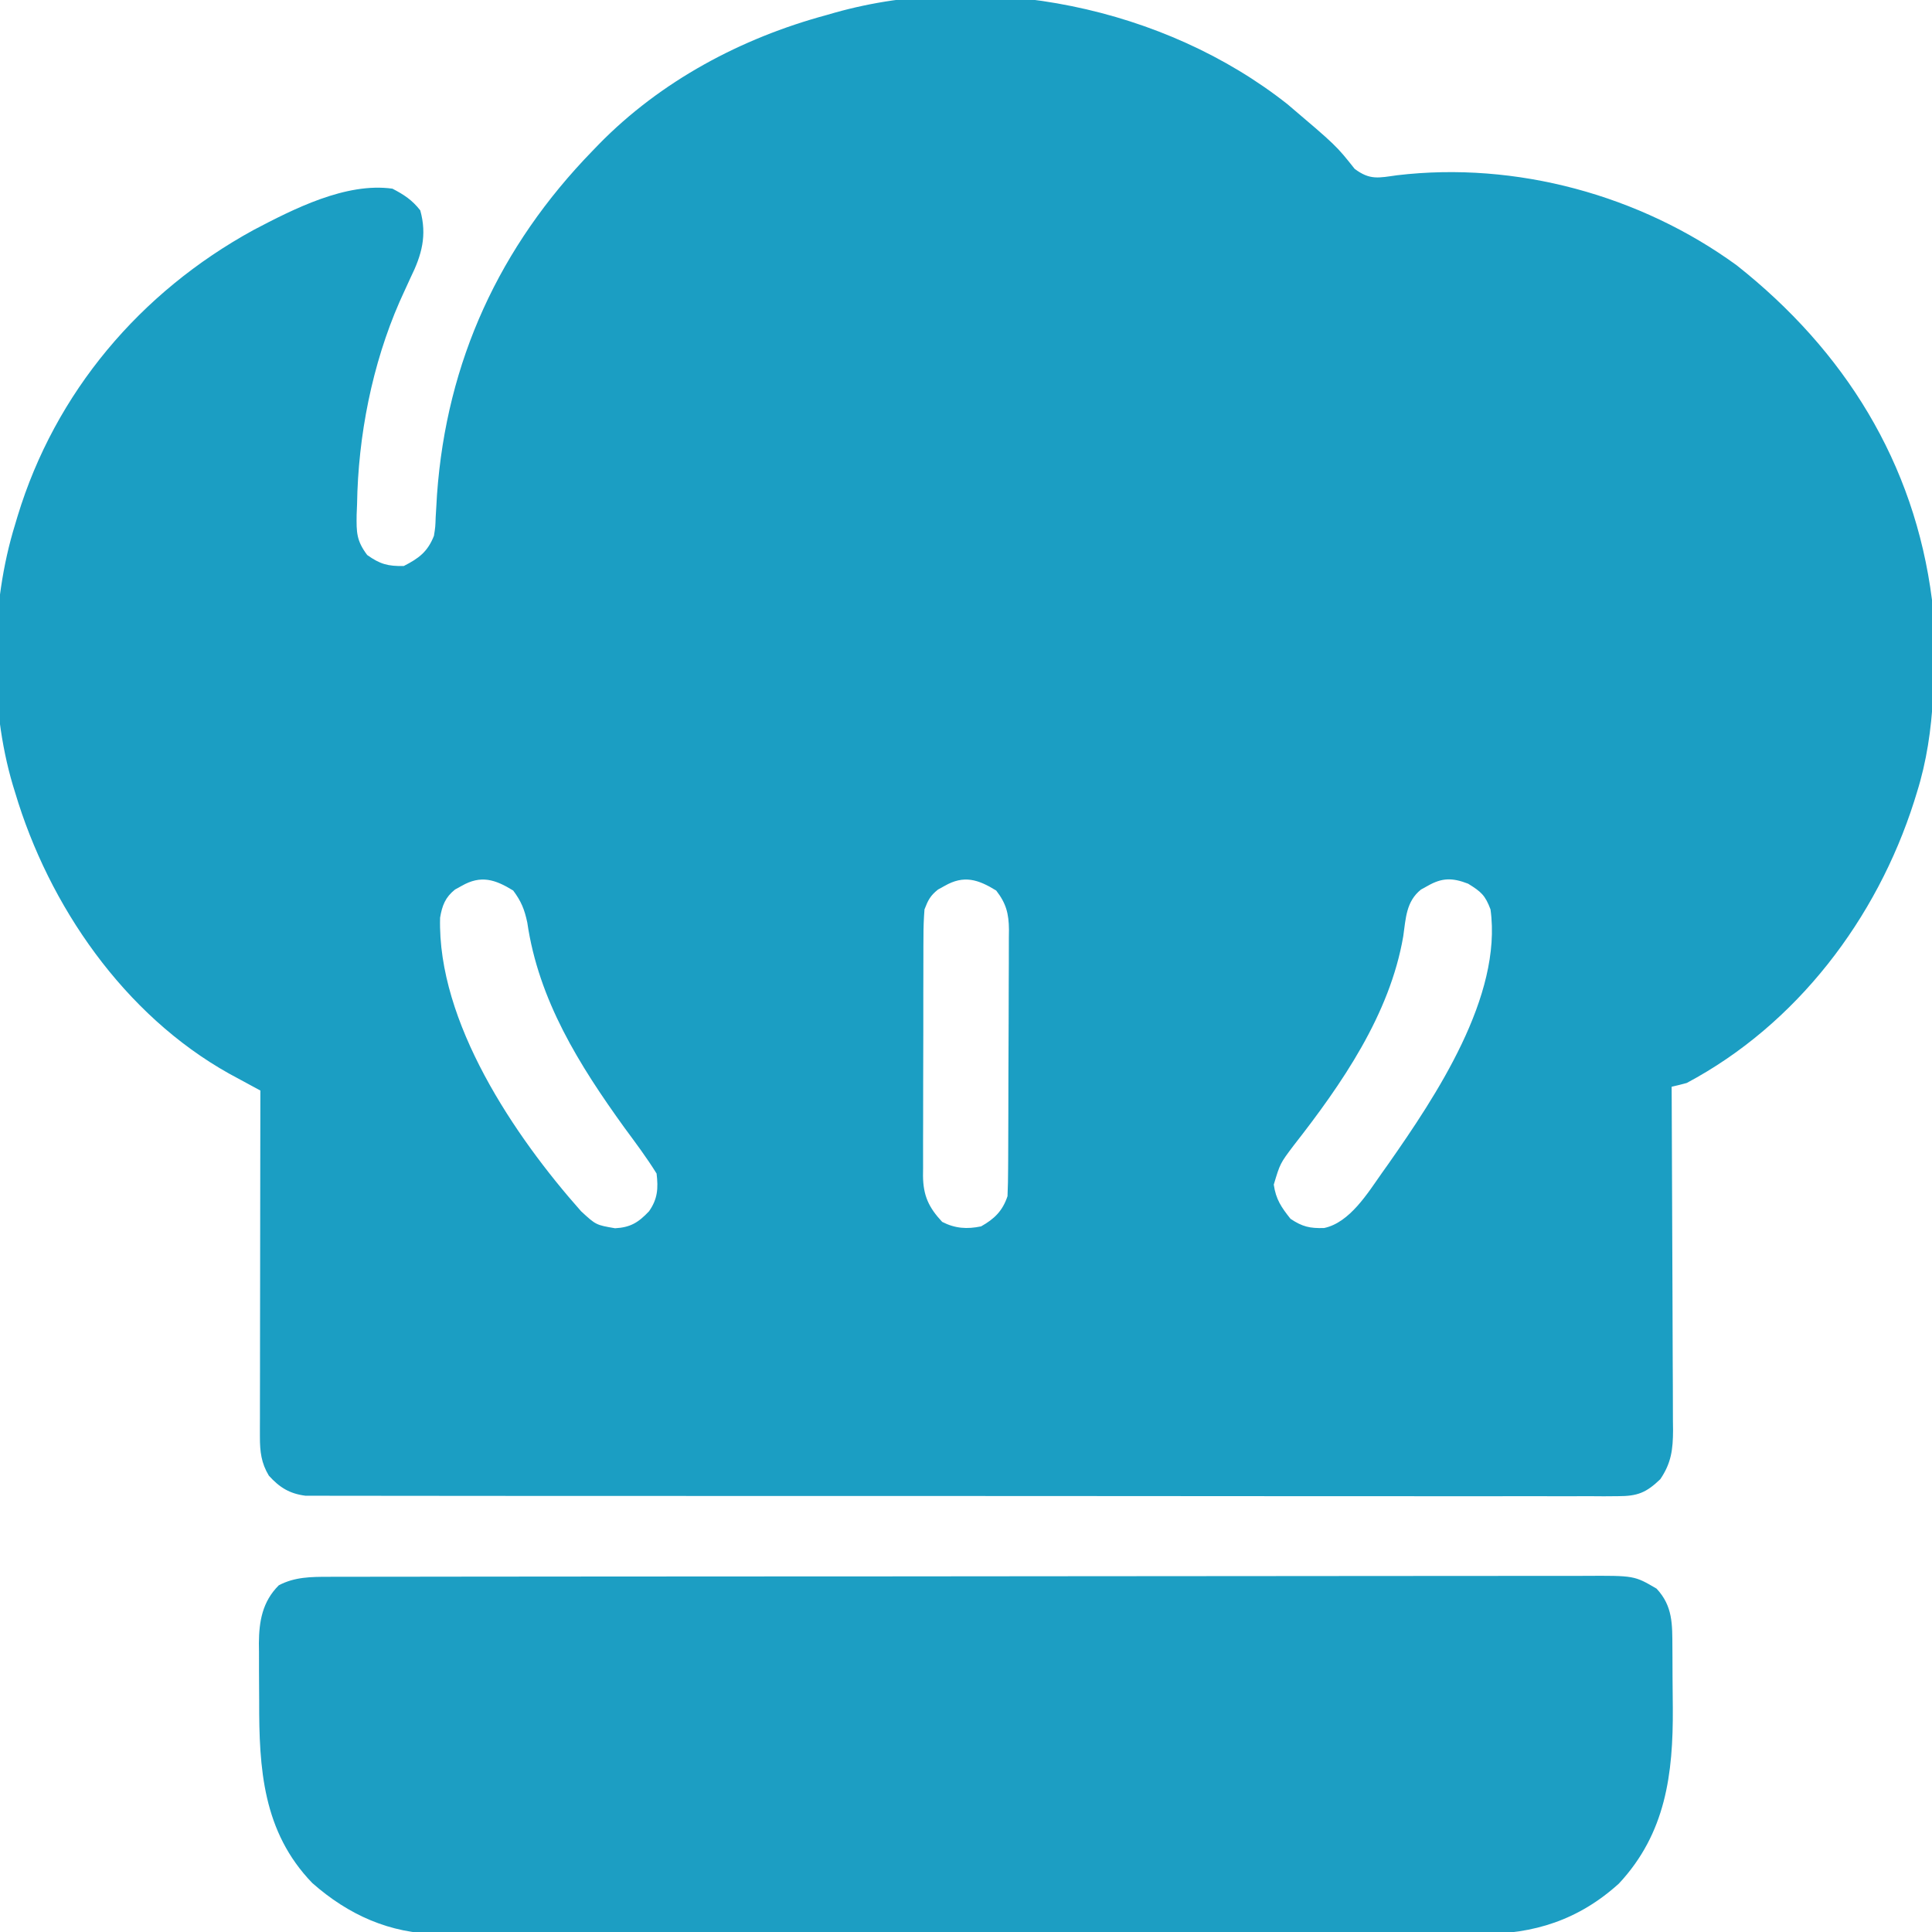 <?xml version="1.0" encoding="UTF-8"?>
<svg version="1.1" xmlns="http://www.w3.org/2000/svg" width="512" height="512">
<path d="M0 0 C12.89 10.95 12.89 10.95 17.777 17.109 C21.851 20.165 24.144 19.477 29.047 18.801 C60.516 15.077 93.449 24.054 119.027 42.672 C147.541 65.225 166.159 94.955 170.777 131.359 C171.66 148.46 171.951 165.895 166.777 182.359 C166.536 183.14 166.295 183.921 166.046 184.726 C156.13 215.871 134.901 243.867 105.777 259.359 C104.451 259.721 103.119 260.06 101.777 260.359 C101.787 262.181 101.787 262.181 101.798 264.039 C101.858 275.487 101.903 286.934 101.933 298.381 C101.948 304.267 101.97 310.152 102.004 316.037 C102.036 321.717 102.054 327.396 102.062 333.076 C102.068 335.243 102.078 337.409 102.095 339.576 C102.116 342.611 102.119 345.646 102.118 348.682 C102.134 350.024 102.134 350.024 102.151 351.394 C102.126 356.455 101.703 360.039 98.777 364.359 C95.043 367.939 92.748 368.859 87.601 368.86 C85.725 368.875 85.725 368.875 83.811 368.89 C82.427 368.88 81.042 368.871 79.657 368.861 C78.183 368.864 76.71 368.87 75.237 368.877 C71.187 368.892 67.138 368.882 63.088 368.868 C58.722 368.857 54.355 368.868 49.988 368.877 C41.433 368.891 32.878 368.884 24.323 368.869 C14.365 368.852 4.406 368.855 -5.552 368.859 C-23.319 368.865 -41.086 368.851 -58.852 368.826 C-76.099 368.802 -93.346 368.795 -110.593 368.805 C-129.366 368.817 -148.138 368.819 -166.911 368.804 C-168.912 368.803 -170.913 368.801 -172.914 368.8 C-173.899 368.799 -174.883 368.798 -175.898 368.797 C-182.842 368.793 -189.787 368.795 -196.732 368.799 C-205.193 368.804 -213.654 368.798 -222.115 368.778 C-226.434 368.768 -230.752 368.763 -235.071 368.771 C-239.022 368.778 -242.973 368.771 -246.925 368.753 C-248.356 368.749 -249.787 368.75 -251.219 368.757 C-253.161 368.765 -255.104 368.753 -257.046 368.74 C-258.126 368.739 -259.206 368.738 -260.318 368.737 C-264.513 368.192 -267.161 366.535 -269.973 363.422 C-271.974 360.119 -272.348 357.049 -272.343 353.234 C-272.345 352.014 -272.345 352.014 -272.347 350.769 C-272.342 349.444 -272.342 349.444 -272.336 348.093 C-272.336 347.156 -272.336 346.219 -272.337 345.254 C-272.336 342.159 -272.328 339.064 -272.32 335.969 C-272.318 333.822 -272.317 331.675 -272.316 329.529 C-272.312 323.88 -272.302 318.231 -272.291 312.583 C-272.281 306.818 -272.277 301.054 -272.271 295.289 C-272.261 283.979 -272.244 272.669 -272.223 261.359 C-273.357 260.747 -273.357 260.747 -274.514 260.123 C-275.505 259.586 -276.496 259.048 -277.518 258.495 C-278.501 257.963 -279.484 257.431 -280.496 256.884 C-308.313 241.332 -328.264 212.455 -337.223 182.359 C-337.419 181.724 -337.615 181.088 -337.817 180.434 C-344.137 159.144 -343.777 132.529 -337.223 111.359 C-337.008 110.639 -336.794 109.919 -336.573 109.178 C-326.595 76.324 -304.061 49.77 -274.075 33.332 C-263.417 27.736 -249.53 20.632 -237.223 22.359 C-234.119 23.969 -232.006 25.363 -229.848 28.109 C-228.007 34.735 -229.46 39.931 -232.41 45.922 C-233.061 47.331 -233.707 48.743 -234.348 50.156 C-234.667 50.861 -234.987 51.565 -235.316 52.291 C-242.6 68.915 -246.319 87.896 -246.598 105.984 C-246.635 106.912 -246.672 107.841 -246.711 108.797 C-246.771 113.439 -246.769 115.63 -243.914 119.441 C-240.499 121.875 -238.416 122.433 -234.223 122.359 C-230.164 120.292 -227.9 118.574 -226.223 114.359 C-225.85 112 -225.85 112 -225.766 109.457 C-225.708 108.495 -225.65 107.532 -225.591 106.541 C-225.531 105.512 -225.472 104.482 -225.41 103.422 C-222.879 68.076 -208.817 37.655 -184.223 12.359 C-183.682 11.798 -183.141 11.237 -182.584 10.659 C-166.151 -6.146 -144.804 -17.543 -122.223 -23.641 C-121.505 -23.848 -120.787 -24.055 -120.047 -24.269 C-79.971 -35.542 -32.54 -25.74 0 0 Z M-218.848 207.109 C-219.733 207.597 -219.733 207.597 -220.637 208.094 C-223.219 210.155 -224.051 212.345 -224.594 215.559 C-225.332 243.232 -204.852 273.502 -187.223 293.359 C-183.29 296.989 -183.29 296.989 -178.223 297.859 C-174.165 297.645 -172.044 296.347 -169.223 293.359 C-166.934 290.09 -166.751 287.29 -167.223 283.359 C-169.829 279.152 -172.787 275.216 -175.723 271.234 C-187.723 254.604 -198.492 237.397 -201.484 216.855 C-202.222 213.361 -203.1 211.207 -205.223 208.359 C-210.009 205.406 -213.777 204.205 -218.848 207.109 Z M-90.848 207.109 C-91.733 207.597 -91.733 207.597 -92.637 208.094 C-94.688 209.73 -95.271 210.893 -96.223 213.359 C-96.417 215.848 -96.506 218.223 -96.497 220.711 C-96.502 221.445 -96.508 222.178 -96.513 222.934 C-96.527 225.356 -96.526 227.777 -96.523 230.199 C-96.527 231.885 -96.532 233.572 -96.536 235.258 C-96.544 238.791 -96.544 242.324 -96.538 245.857 C-96.533 250.381 -96.549 254.905 -96.573 259.428 C-96.587 262.911 -96.588 266.393 -96.585 269.875 C-96.586 271.543 -96.591 273.21 -96.601 274.878 C-96.613 277.212 -96.607 279.545 -96.595 281.879 C-96.603 282.565 -96.61 283.251 -96.618 283.959 C-96.56 289.248 -95.094 292.35 -91.535 296.172 C-88.111 297.93 -84.93 298.135 -81.223 297.359 C-77.701 295.383 -75.523 293.261 -74.223 289.359 C-74.117 286.937 -74.065 284.544 -74.062 282.122 C-74.057 281.388 -74.052 280.654 -74.046 279.898 C-74.032 277.471 -74.025 275.044 -74.02 272.617 C-74.014 270.93 -74.008 269.242 -74.002 267.554 C-73.992 264.015 -73.986 260.476 -73.982 256.937 C-73.977 252.405 -73.953 247.874 -73.924 243.342 C-73.906 239.856 -73.901 236.369 -73.899 232.883 C-73.896 231.212 -73.888 229.542 -73.875 227.871 C-73.858 225.533 -73.86 223.195 -73.866 220.856 C-73.857 220.168 -73.848 219.48 -73.838 218.771 C-73.876 214.467 -74.578 211.774 -77.223 208.359 C-82.009 205.406 -85.777 204.205 -90.848 207.109 Z M37.152 207.109 C36.562 207.434 35.972 207.759 35.363 208.094 C31.402 211.255 31.335 215.726 30.652 220.484 C27.105 241.207 14.352 259.646 1.617 275.914 C-1.979 280.682 -1.979 280.682 -3.66 286.297 C-3.103 290.195 -1.657 292.299 0.777 295.359 C3.941 297.468 5.901 297.906 9.676 297.798 C16.482 296.377 21.272 288.494 25.027 283.172 C25.583 282.391 26.139 281.61 26.711 280.805 C39.285 262.839 56.978 236.397 53.777 213.359 C52.365 209.592 51.264 208.66 47.84 206.547 C43.699 204.941 40.946 204.937 37.152 207.109 Z " fill="#1B9EC3" transform="translate(341.223,27.641)"/>
<path d="M0 0 C1.228 -0.004 2.457 -0.008 3.722 -0.012 C5.082 -0.011 6.442 -0.01 7.802 -0.009 C9.249 -0.012 10.696 -0.015 12.143 -0.018 C16.121 -0.026 20.098 -0.028 24.075 -0.029 C28.364 -0.03 32.653 -0.038 36.942 -0.045 C46.32 -0.058 55.698 -0.064 65.076 -0.069 C70.931 -0.072 76.786 -0.076 82.64 -0.08 C98.848 -0.092 115.057 -0.103 131.265 -0.106 C132.821 -0.106 132.821 -0.106 134.408 -0.107 C135.447 -0.107 136.487 -0.107 137.558 -0.107 C139.665 -0.108 141.772 -0.108 143.879 -0.109 C144.924 -0.109 145.969 -0.109 147.045 -0.109 C163.986 -0.113 180.926 -0.131 197.867 -0.154 C215.257 -0.178 232.647 -0.19 250.037 -0.192 C259.802 -0.192 269.567 -0.198 279.332 -0.216 C287.645 -0.232 295.958 -0.237 304.271 -0.229 C308.513 -0.225 312.755 -0.226 316.997 -0.24 C320.88 -0.252 324.764 -0.251 328.647 -0.239 C330.052 -0.237 331.456 -0.24 332.861 -0.249 C346.024 -0.325 346.024 -0.325 351.923 3.131 C356.266 7.764 356.094 12.634 356.126 18.682 C356.131 19.533 356.137 20.383 356.143 21.259 C356.152 23.066 356.159 24.872 356.163 26.679 C356.172 29.396 356.203 32.112 356.235 34.829 C356.343 52.233 354.366 67.98 341.958 81.288 C331.361 90.888 319.433 94.751 305.361 94.639 C303.533 94.649 303.533 94.649 301.668 94.658 C298.316 94.671 294.965 94.667 291.613 94.654 C287.987 94.645 284.36 94.659 280.734 94.67 C273.642 94.688 266.549 94.684 259.457 94.673 C253.69 94.664 247.924 94.662 242.157 94.667 C241.335 94.667 240.512 94.668 239.665 94.669 C237.994 94.67 236.323 94.671 234.652 94.672 C219.003 94.684 203.354 94.671 187.705 94.649 C174.292 94.631 160.88 94.634 147.468 94.653 C131.872 94.674 116.277 94.683 100.682 94.67 C99.017 94.669 97.353 94.668 95.688 94.667 C94.869 94.666 94.05 94.665 93.207 94.665 C87.45 94.661 81.694 94.667 75.938 94.677 C68.918 94.688 61.898 94.685 54.878 94.663 C51.3 94.653 47.722 94.649 44.144 94.662 C40.257 94.676 36.371 94.659 32.485 94.639 C31.365 94.648 30.245 94.657 29.091 94.666 C16.264 94.539 5.253 89.612 -4.335 81.135 C-17.431 67.567 -18.438 50.801 -18.393 33.024 C-18.39 30.373 -18.414 27.723 -18.439 25.073 C-18.441 23.368 -18.442 21.664 -18.441 19.96 C-18.45 19.177 -18.459 18.395 -18.469 17.589 C-18.42 11.726 -17.523 6.577 -13.202 2.256 C-9.001 0.032 -4.675 0.005 0 0 Z " fill="#1C9EC3" transform="translate(87.077,417.869)"/>
</svg>
